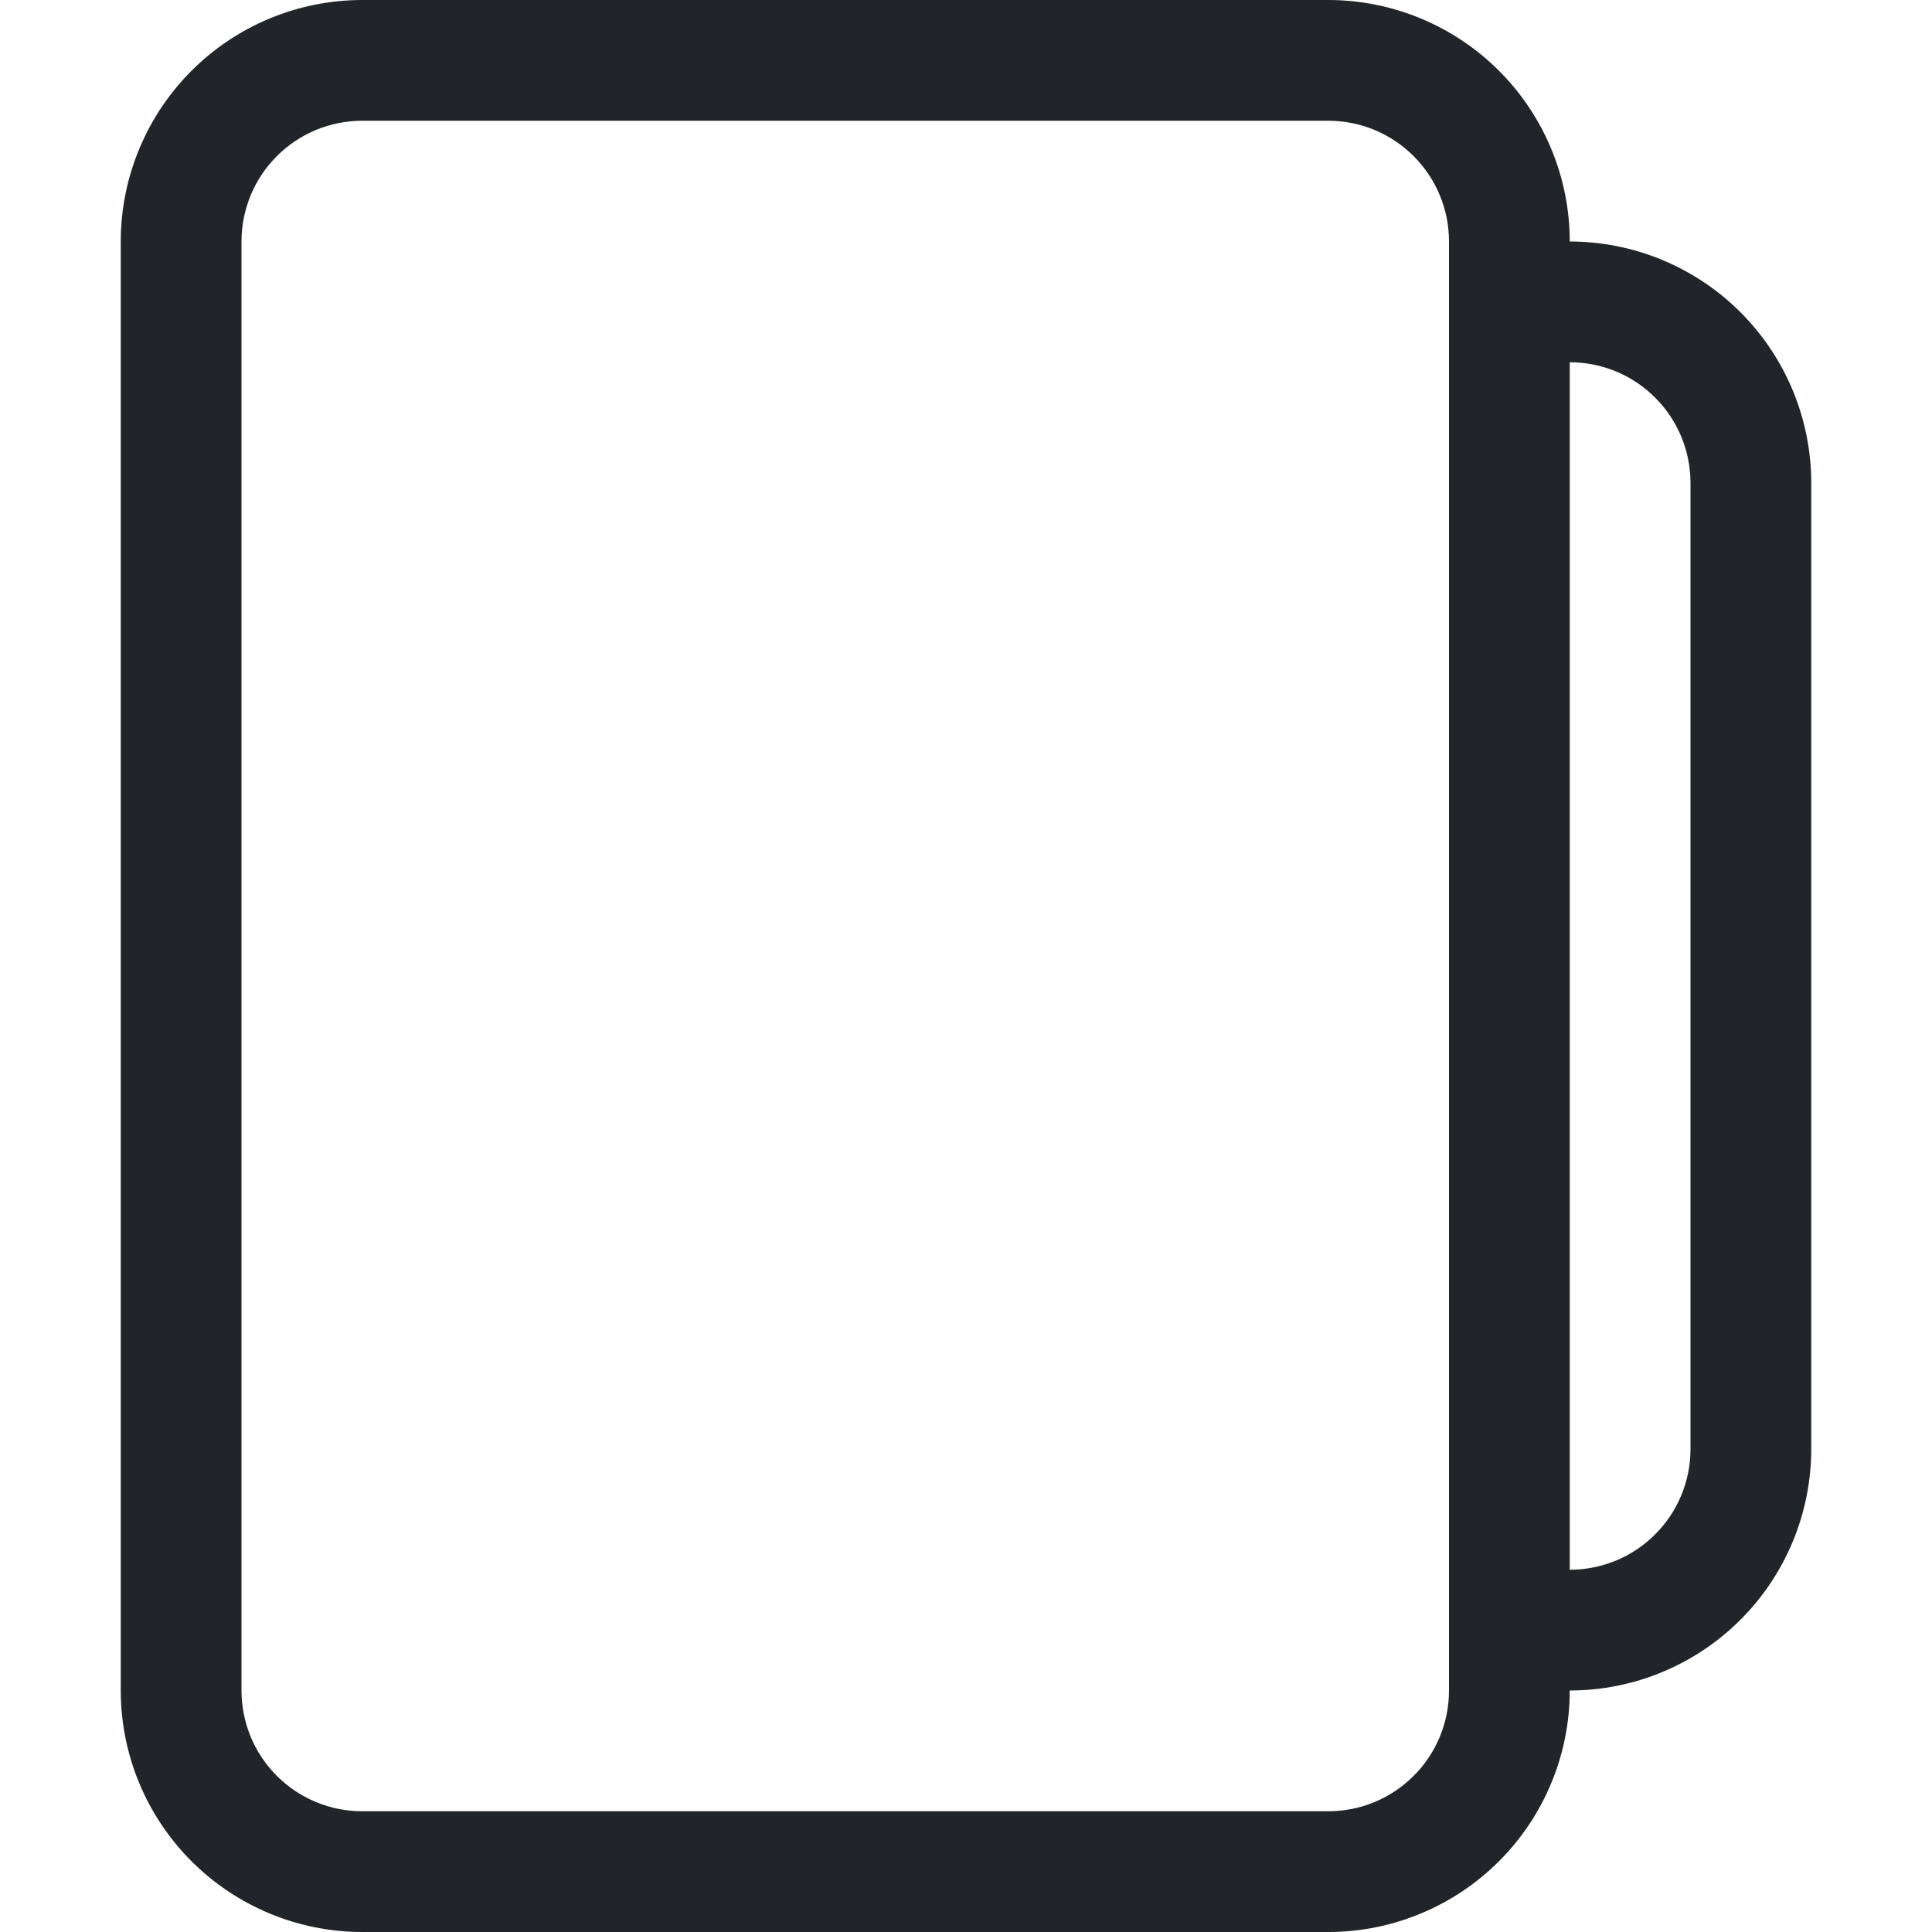 <svg width="16" height="16" viewBox="0 0 16 16" fill="none" xmlns="http://www.w3.org/2000/svg">
<path d="M11 0H3C2.47 0 1.961 0.211 1.586 0.586C1.211 0.961 1 1.47 1 2V14C1 14.53 1.211 15.039 1.586 15.414C1.961 15.789 2.47 16 3 16H11C11.53 16 12.039 15.789 12.414 15.414C12.789 15.039 13 14.53 13 14C13.53 14 14.039 13.789 14.414 13.414C14.789 13.039 15 12.53 15 12V4C15 3.47 14.789 2.961 14.414 2.586C14.039 2.211 13.53 2 13 2C13 1.47 12.789 0.961 12.414 0.586C12.039 0.211 11.53 0 11 0V0ZM13 3C13.265 3 13.52 3.105 13.707 3.293C13.895 3.48 14 3.735 14 4V12C14 12.265 13.895 12.52 13.707 12.707C13.52 12.895 13.265 13 13 13V3ZM2 2C2 1.735 2.105 1.48 2.293 1.293C2.48 1.105 2.735 1 3 1H11C11.265 1 11.52 1.105 11.707 1.293C11.895 1.48 12 1.735 12 2V14C12 14.265 11.895 14.52 11.707 14.707C11.52 14.895 11.265 15 11 15H3C2.735 15 2.48 14.895 2.293 14.707C2.105 14.52 2 14.265 2 14V2Z" fill="#212529"/>
</svg>

